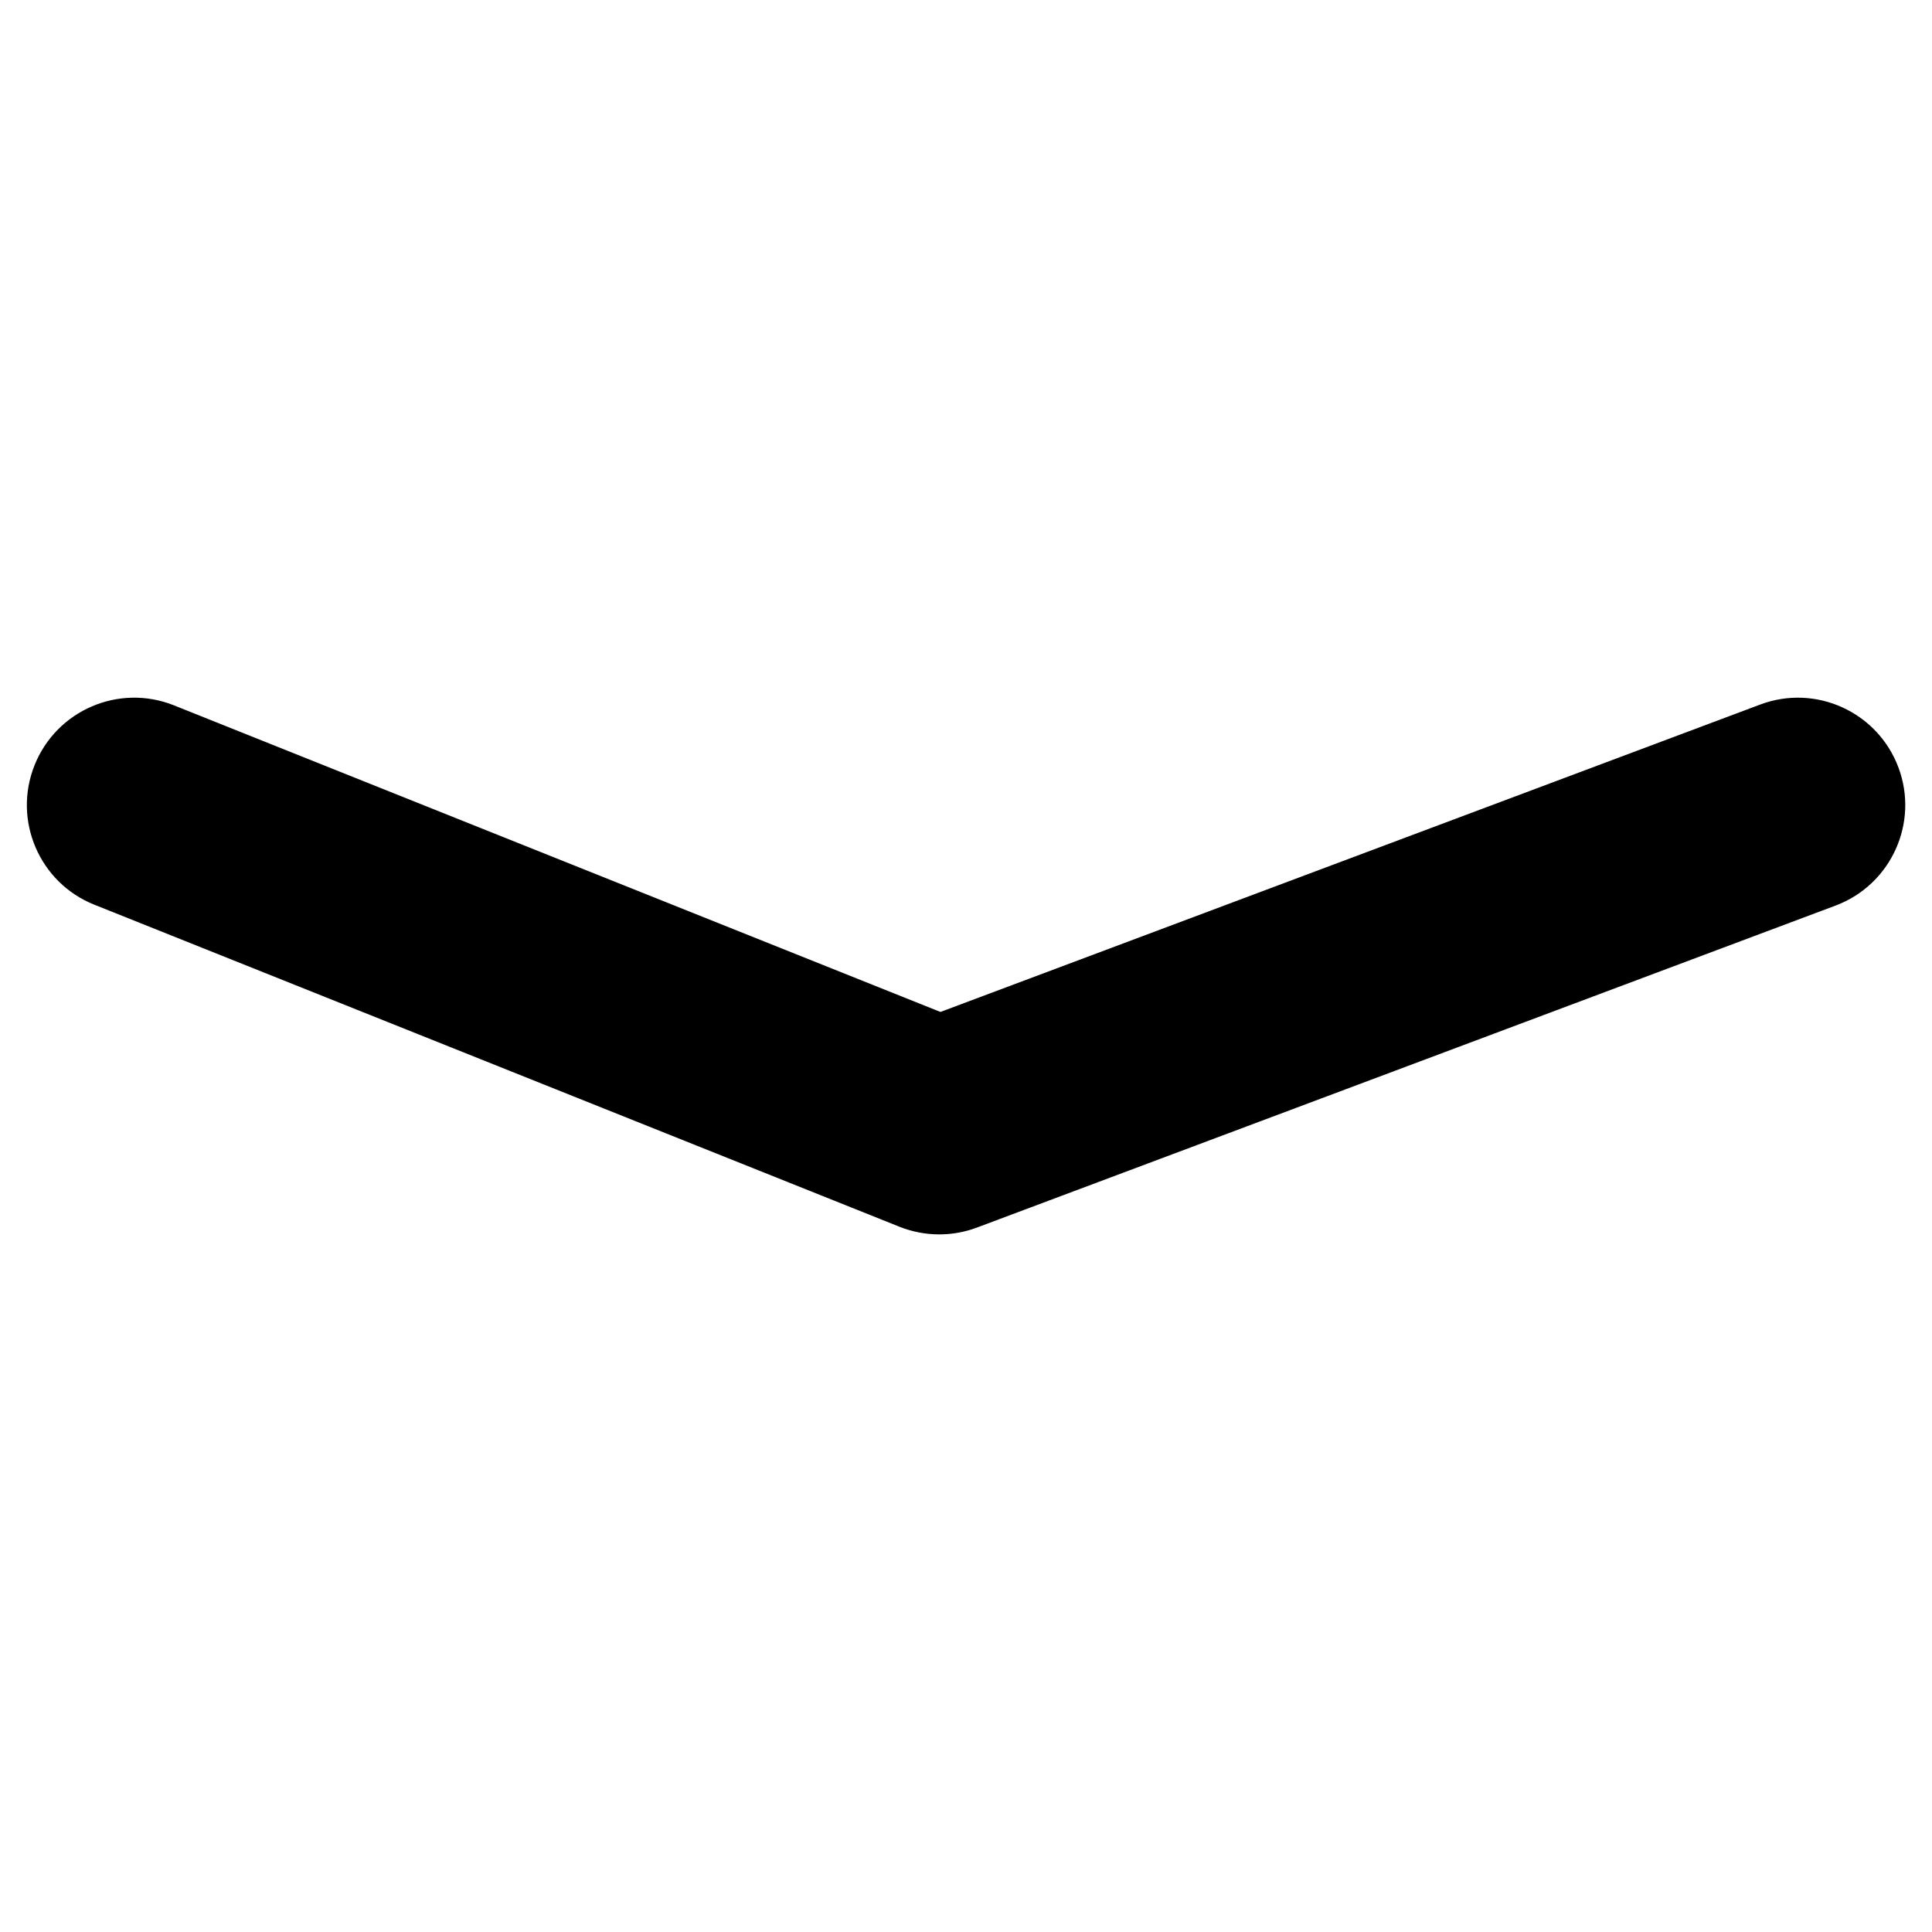 <svg width="36" height="36" viewBox="0 0 36 36" xmlns="http://www.w3.org/2000/svg"><title>format/panel-control-down-iph_36</title><path d="M17.501 23.001c-.252 0-.504-.048-.743-.143l-15-6c-1.026-.41-1.524-1.574-1.114-2.6.411-1.026 1.574-1.525 2.6-1.114L17.524 18.856l15.275-5.728c1.035-.388 2.186.137 2.575 1.171.388 1.034-.137 2.187-1.171 2.575l-16 6c-.226.085-.464.127-.702.127" fill="#000" fill-rule="evenodd"/></svg>